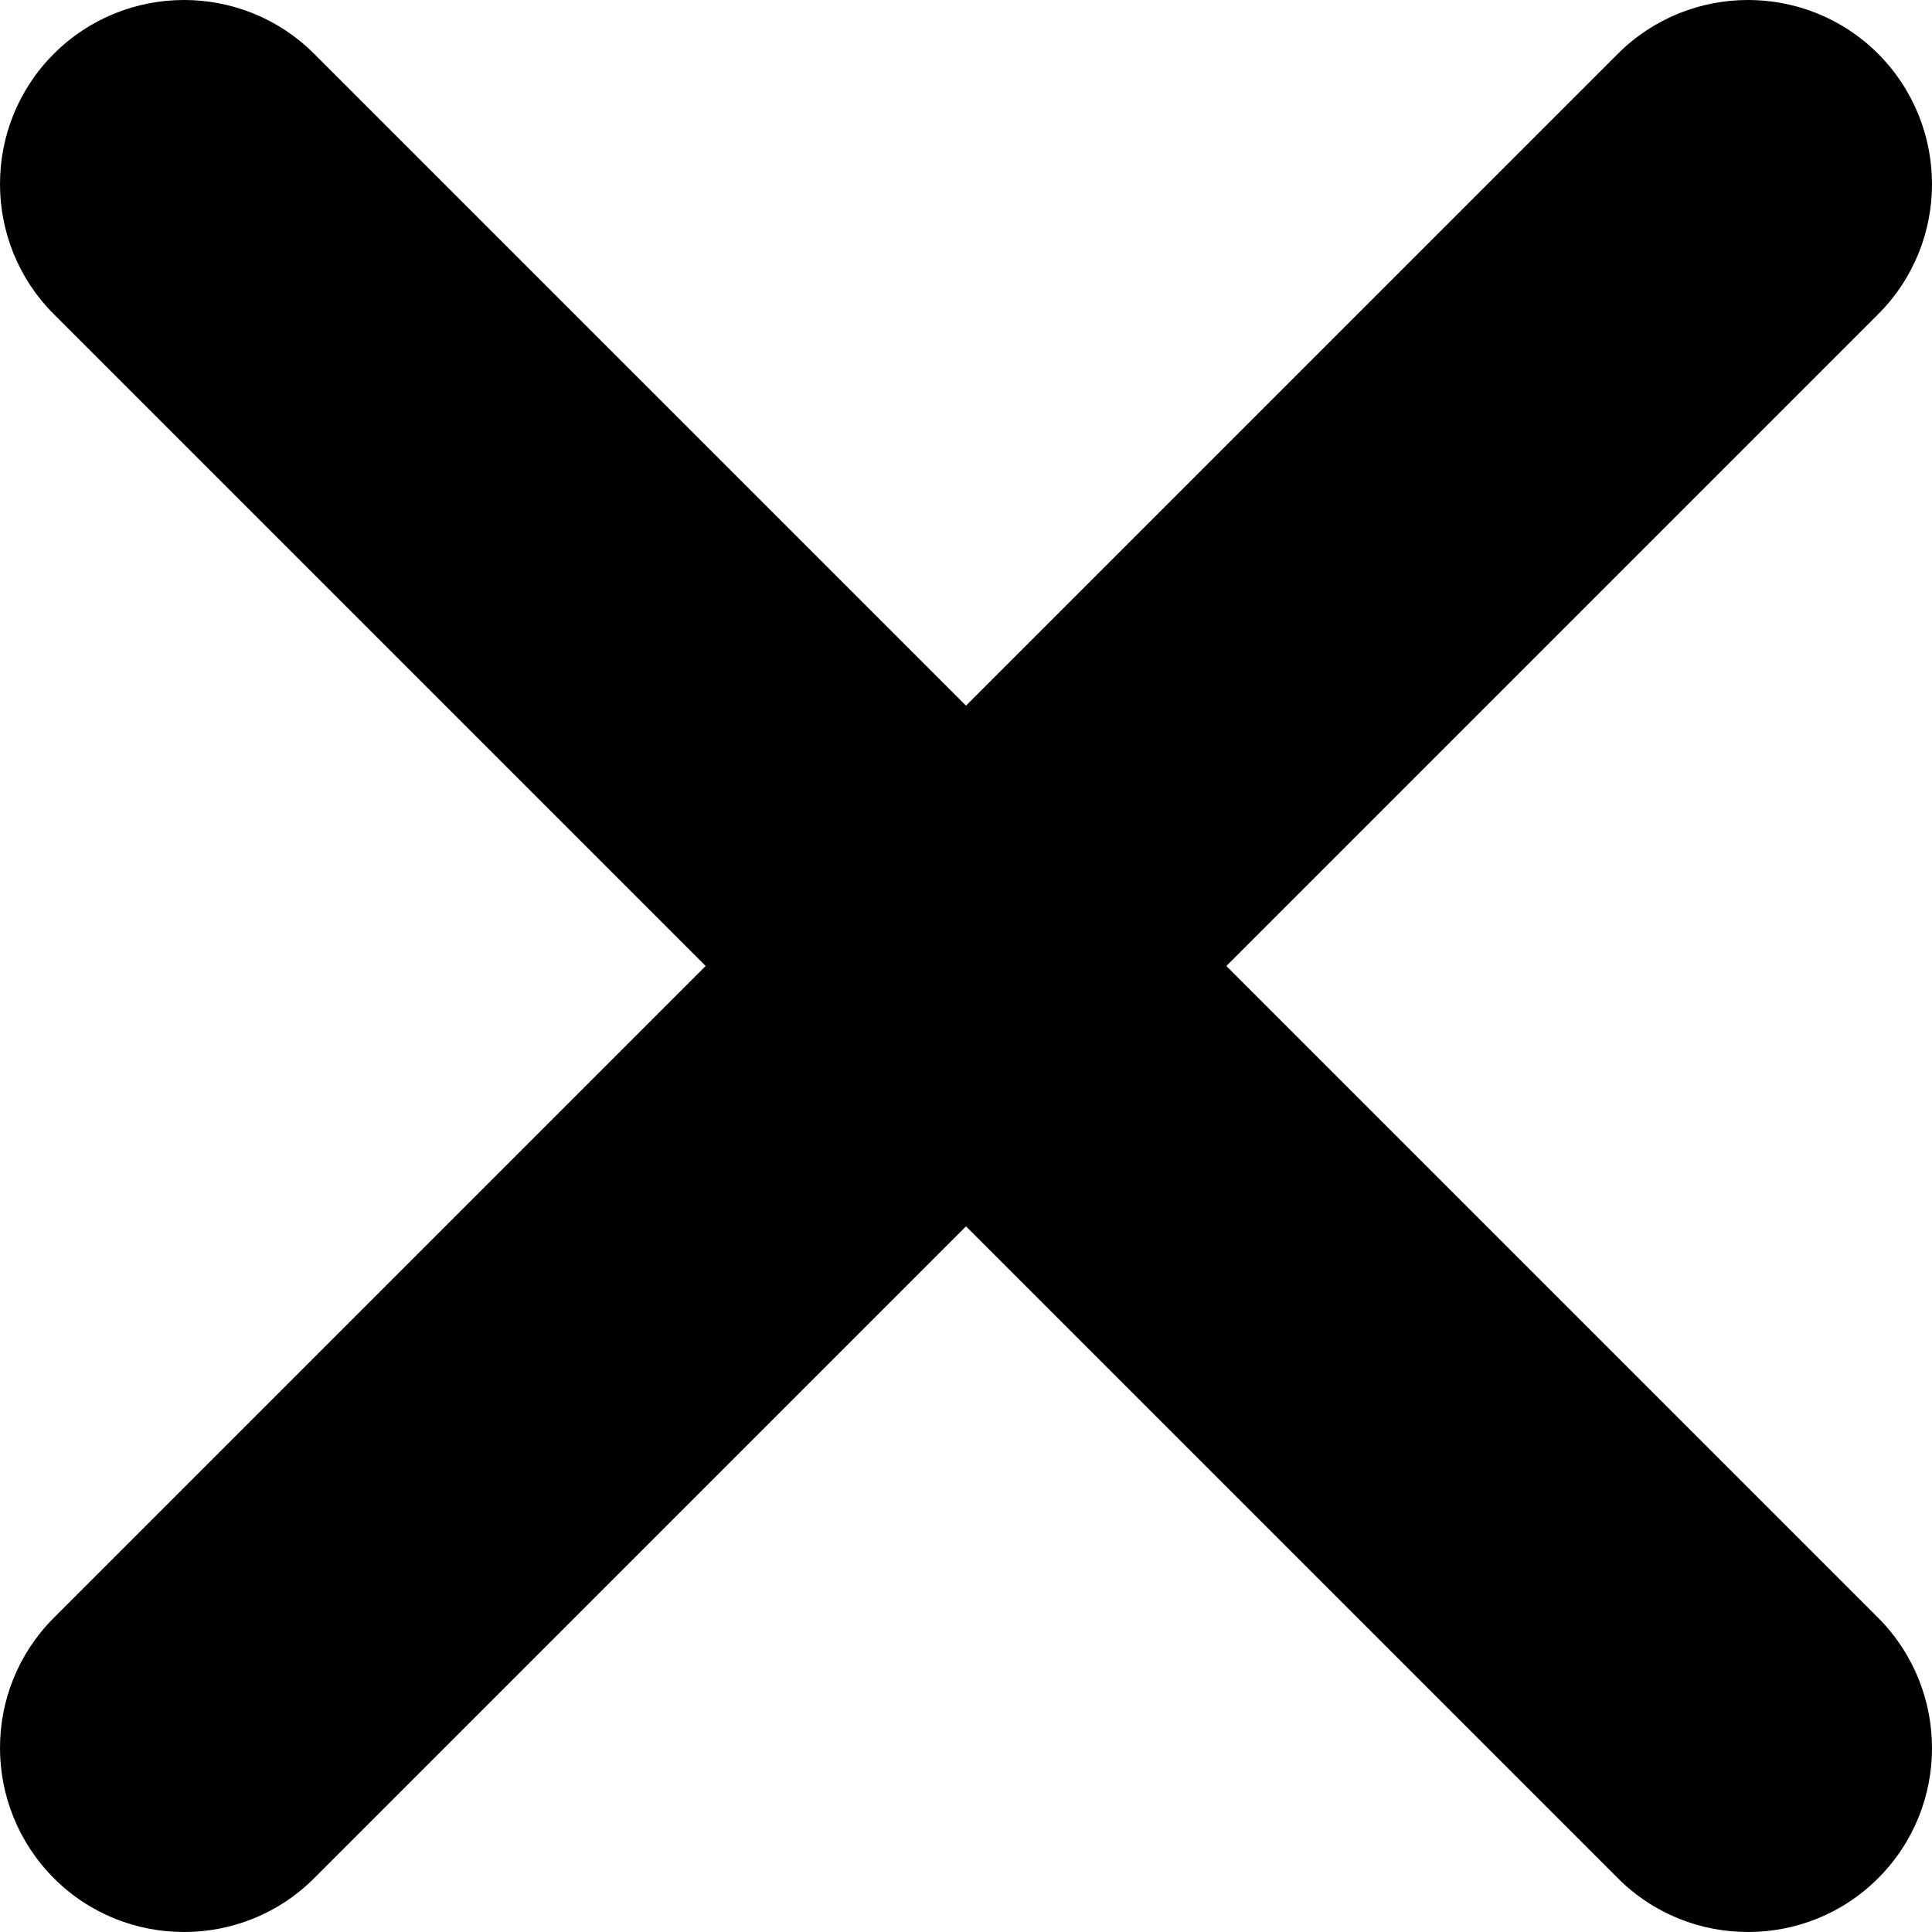 <?xml version="1.0" encoding="UTF-8"?><svg id="Camada_2" xmlns="http://www.w3.org/2000/svg" viewBox="0 0 42 42"><g id="NEW_ICONS"><path id="close" d="M26.66,21l14.17-14.17c1.56-1.56,1.56-4.09,0-5.66-1.56-1.56-4.1-1.56-5.66,0l-14.17,14.17L6.83,1.17C5.27-.39,2.73-.39,1.17,1.17-.39,2.73-.39,5.27,1.17,6.83l14.17,14.17L1.17,35.17c-1.56,1.56-1.56,4.09,0,5.66,.78,.78,1.8,1.17,2.83,1.17s2.05-.39,2.83-1.17l14.17-14.17,14.17,14.17c.78,.78,1.8,1.17,2.83,1.17s2.05-.39,2.83-1.17c1.56-1.56,1.56-4.09,0-5.66l-14.17-14.17Z"/></g></svg>